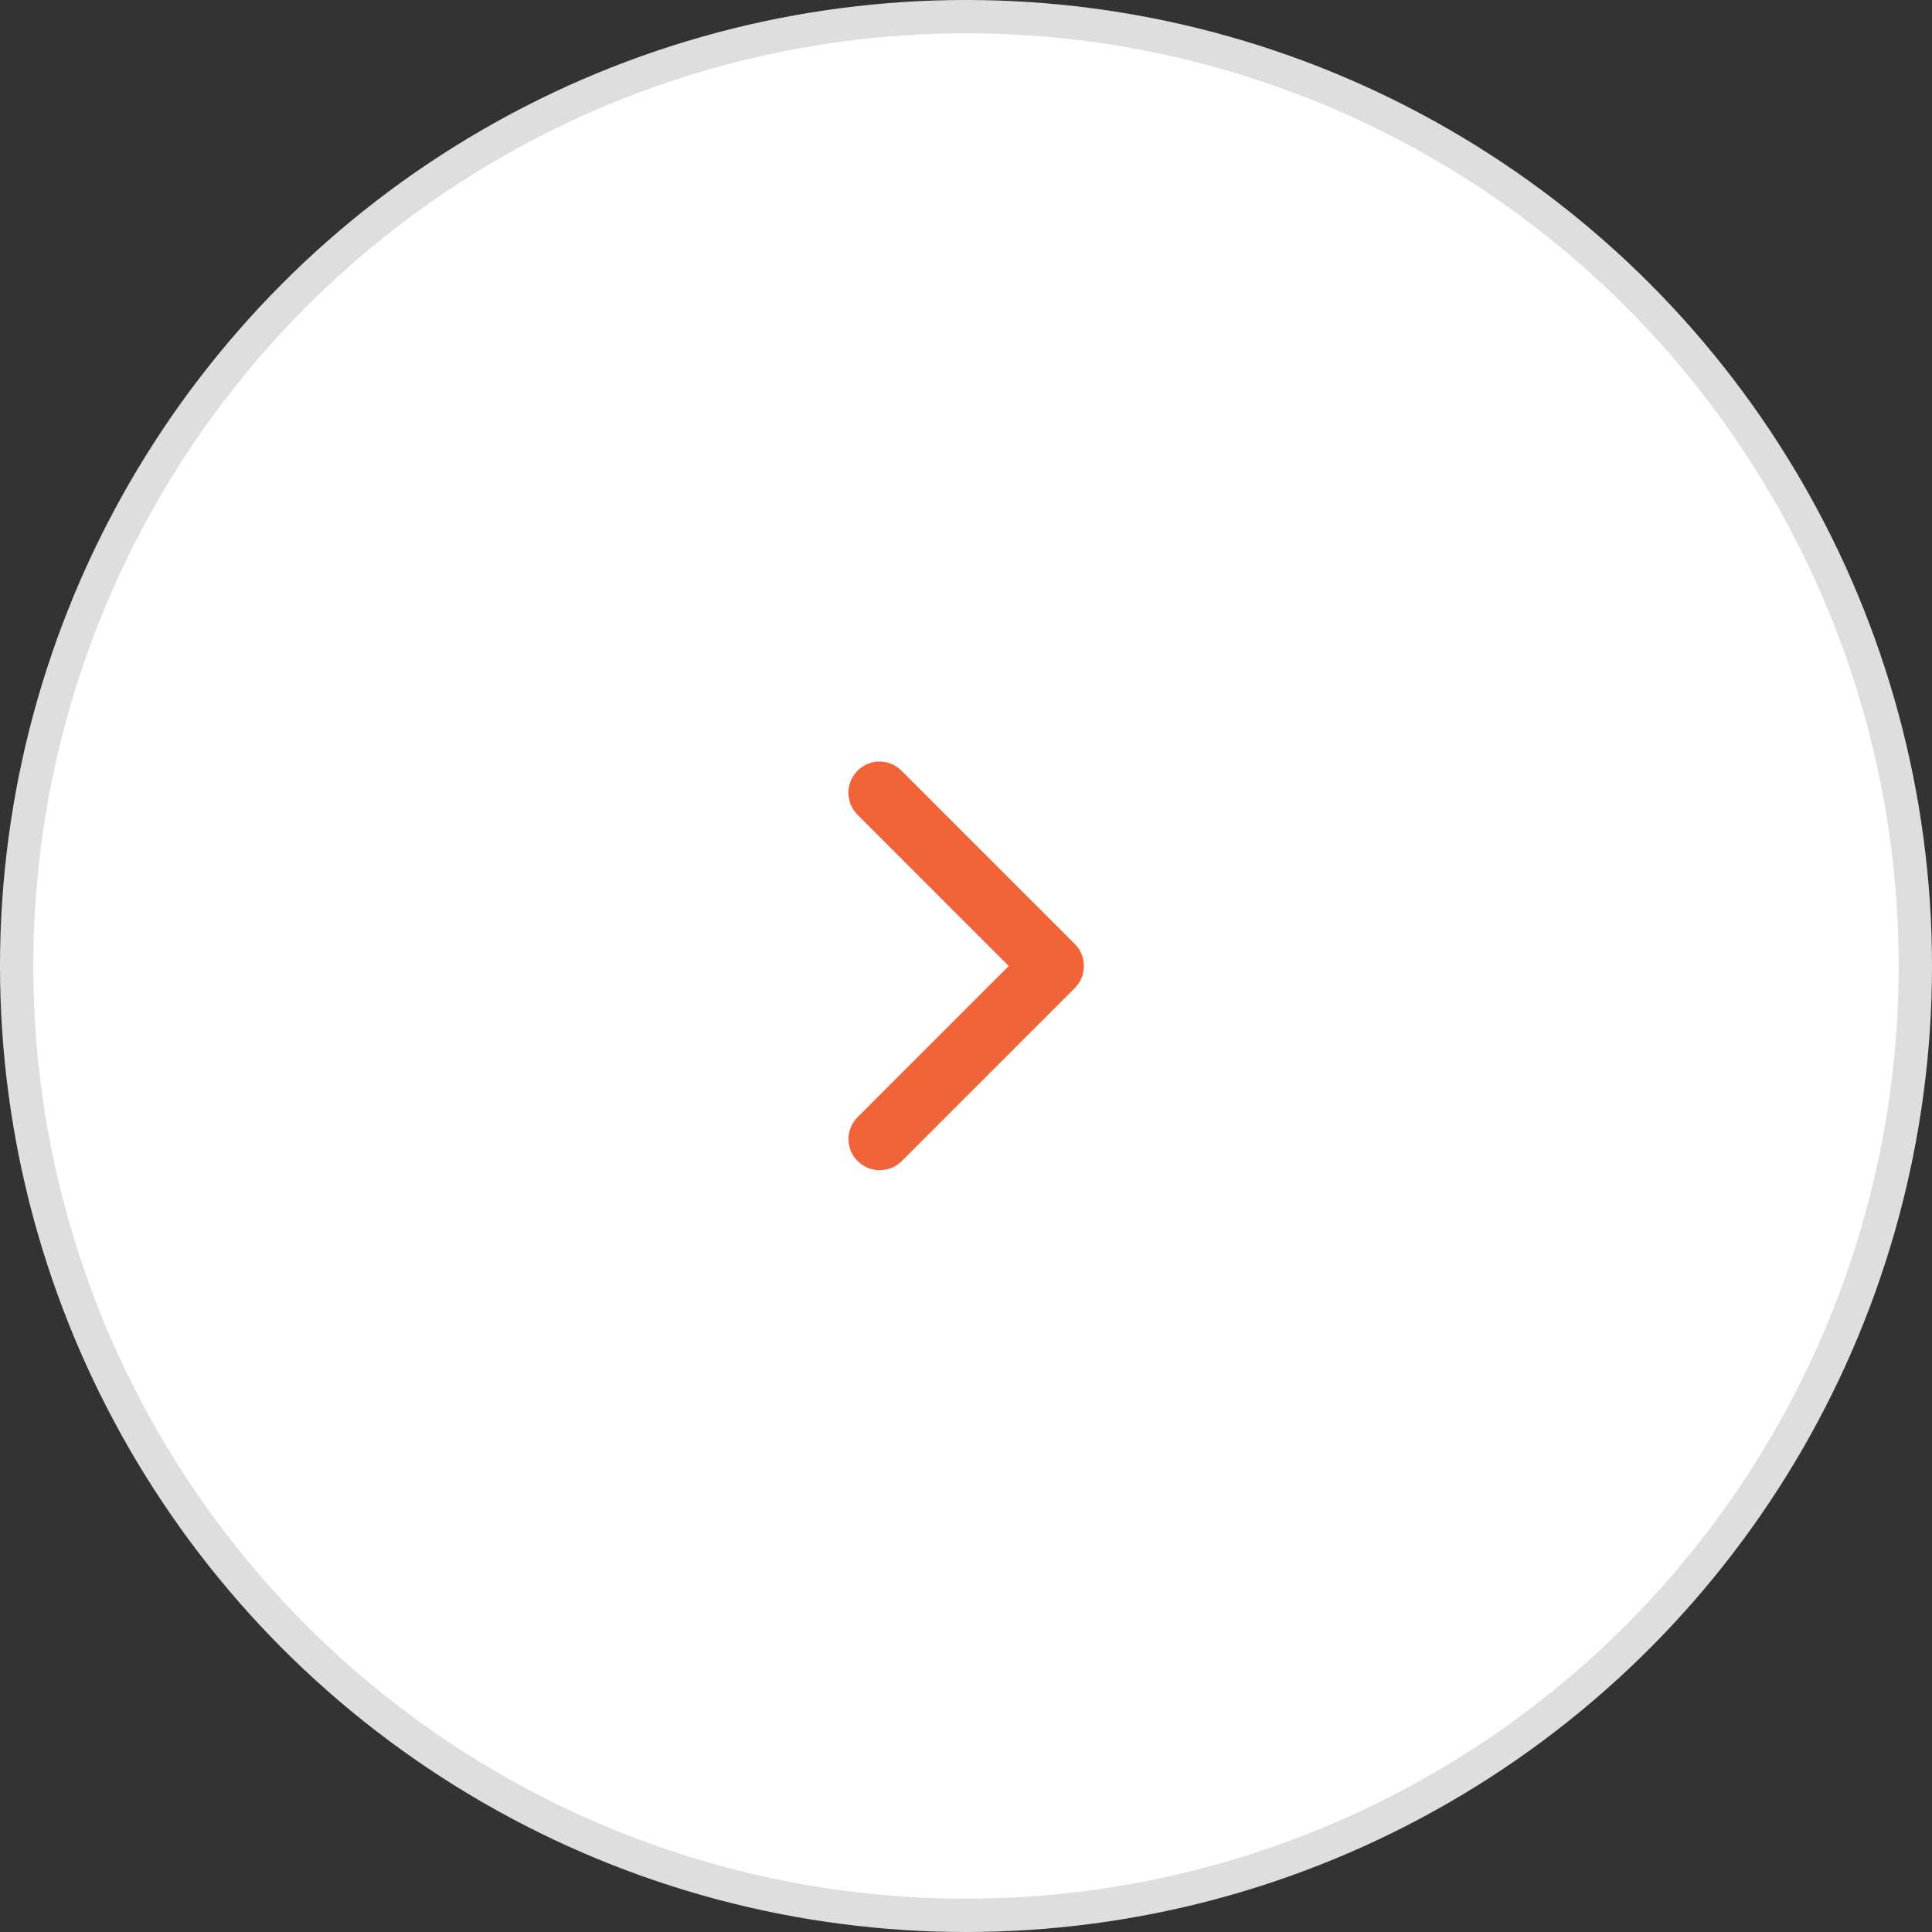 <?xml version="1.0" encoding="utf-8"?>
<!-- Generator: Adobe Illustrator 24.3.0, SVG Export Plug-In . SVG Version: 6.00 Build 0)  -->
<svg version="1.1" id="Layer_1" xmlns="http://www.w3.org/2000/svg" xmlns:xlink="http://www.w3.org/1999/xlink" x="0px" y="0px"
	 viewBox="0 0 58 58" style="enable-background:new 0 0 58 58;" xml:space="preserve">
<rect x="0" y="0" width="58" height="58" fill="#333333" stroke="none"/>
<style type="text/css">
	.st0{fill:none;stroke:#F16338;stroke-width:2;stroke-miterlimit:10;}
	.st1{opacity:0.5;fill:none;stroke:#FFFFFF;stroke-width:2;stroke-miterlimit:10;enable-background:new    ;}
	.st2{opacity:0.15;fill:none;stroke:#FFFFFF;stroke-width:2.971;stroke-miterlimit:10;enable-background:new    ;}
	.st3{fill:#F16338;}
	.st4{fill:#FFFFFF;stroke:#FFFFFF;stroke-miterlimit:10;}
	.st5{fill:#FFFFFF;}
	.st6{fill:#F16338;stroke:#F16338;stroke-miterlimit:10;}
	.st7{fill:#FFFFFF;stroke:#DEDEDE;}
</style>
<g id="Group_568_2_" transform="translate(-1772.5 -674.5)">
	<circle id="Ellipse_83_2_" class="st7" cx="1801.5" cy="703.5" r="28.5"/>
	<g id="Group_528_2_">
		<g id="Group_527_2_">
			<path id="Path_59_2_" class="st6" d="M1804.41,703.19l-5.21-5.21c-0.17-0.16-0.45-0.16-0.61,0.02c-0.16,0.17-0.16,0.43,0,0.6
				l4.9,4.9l-4.9,4.9c-0.16,0.17-0.16,0.45,0.02,0.61c0.17,0.16,0.43,0.16,0.6,0l5.21-5.21
				C1804.58,703.64,1804.58,703.36,1804.41,703.19C1804.41,703.19,1804.41,703.19,1804.41,703.19z"/>
		</g>
	</g>
</g>
</svg>
